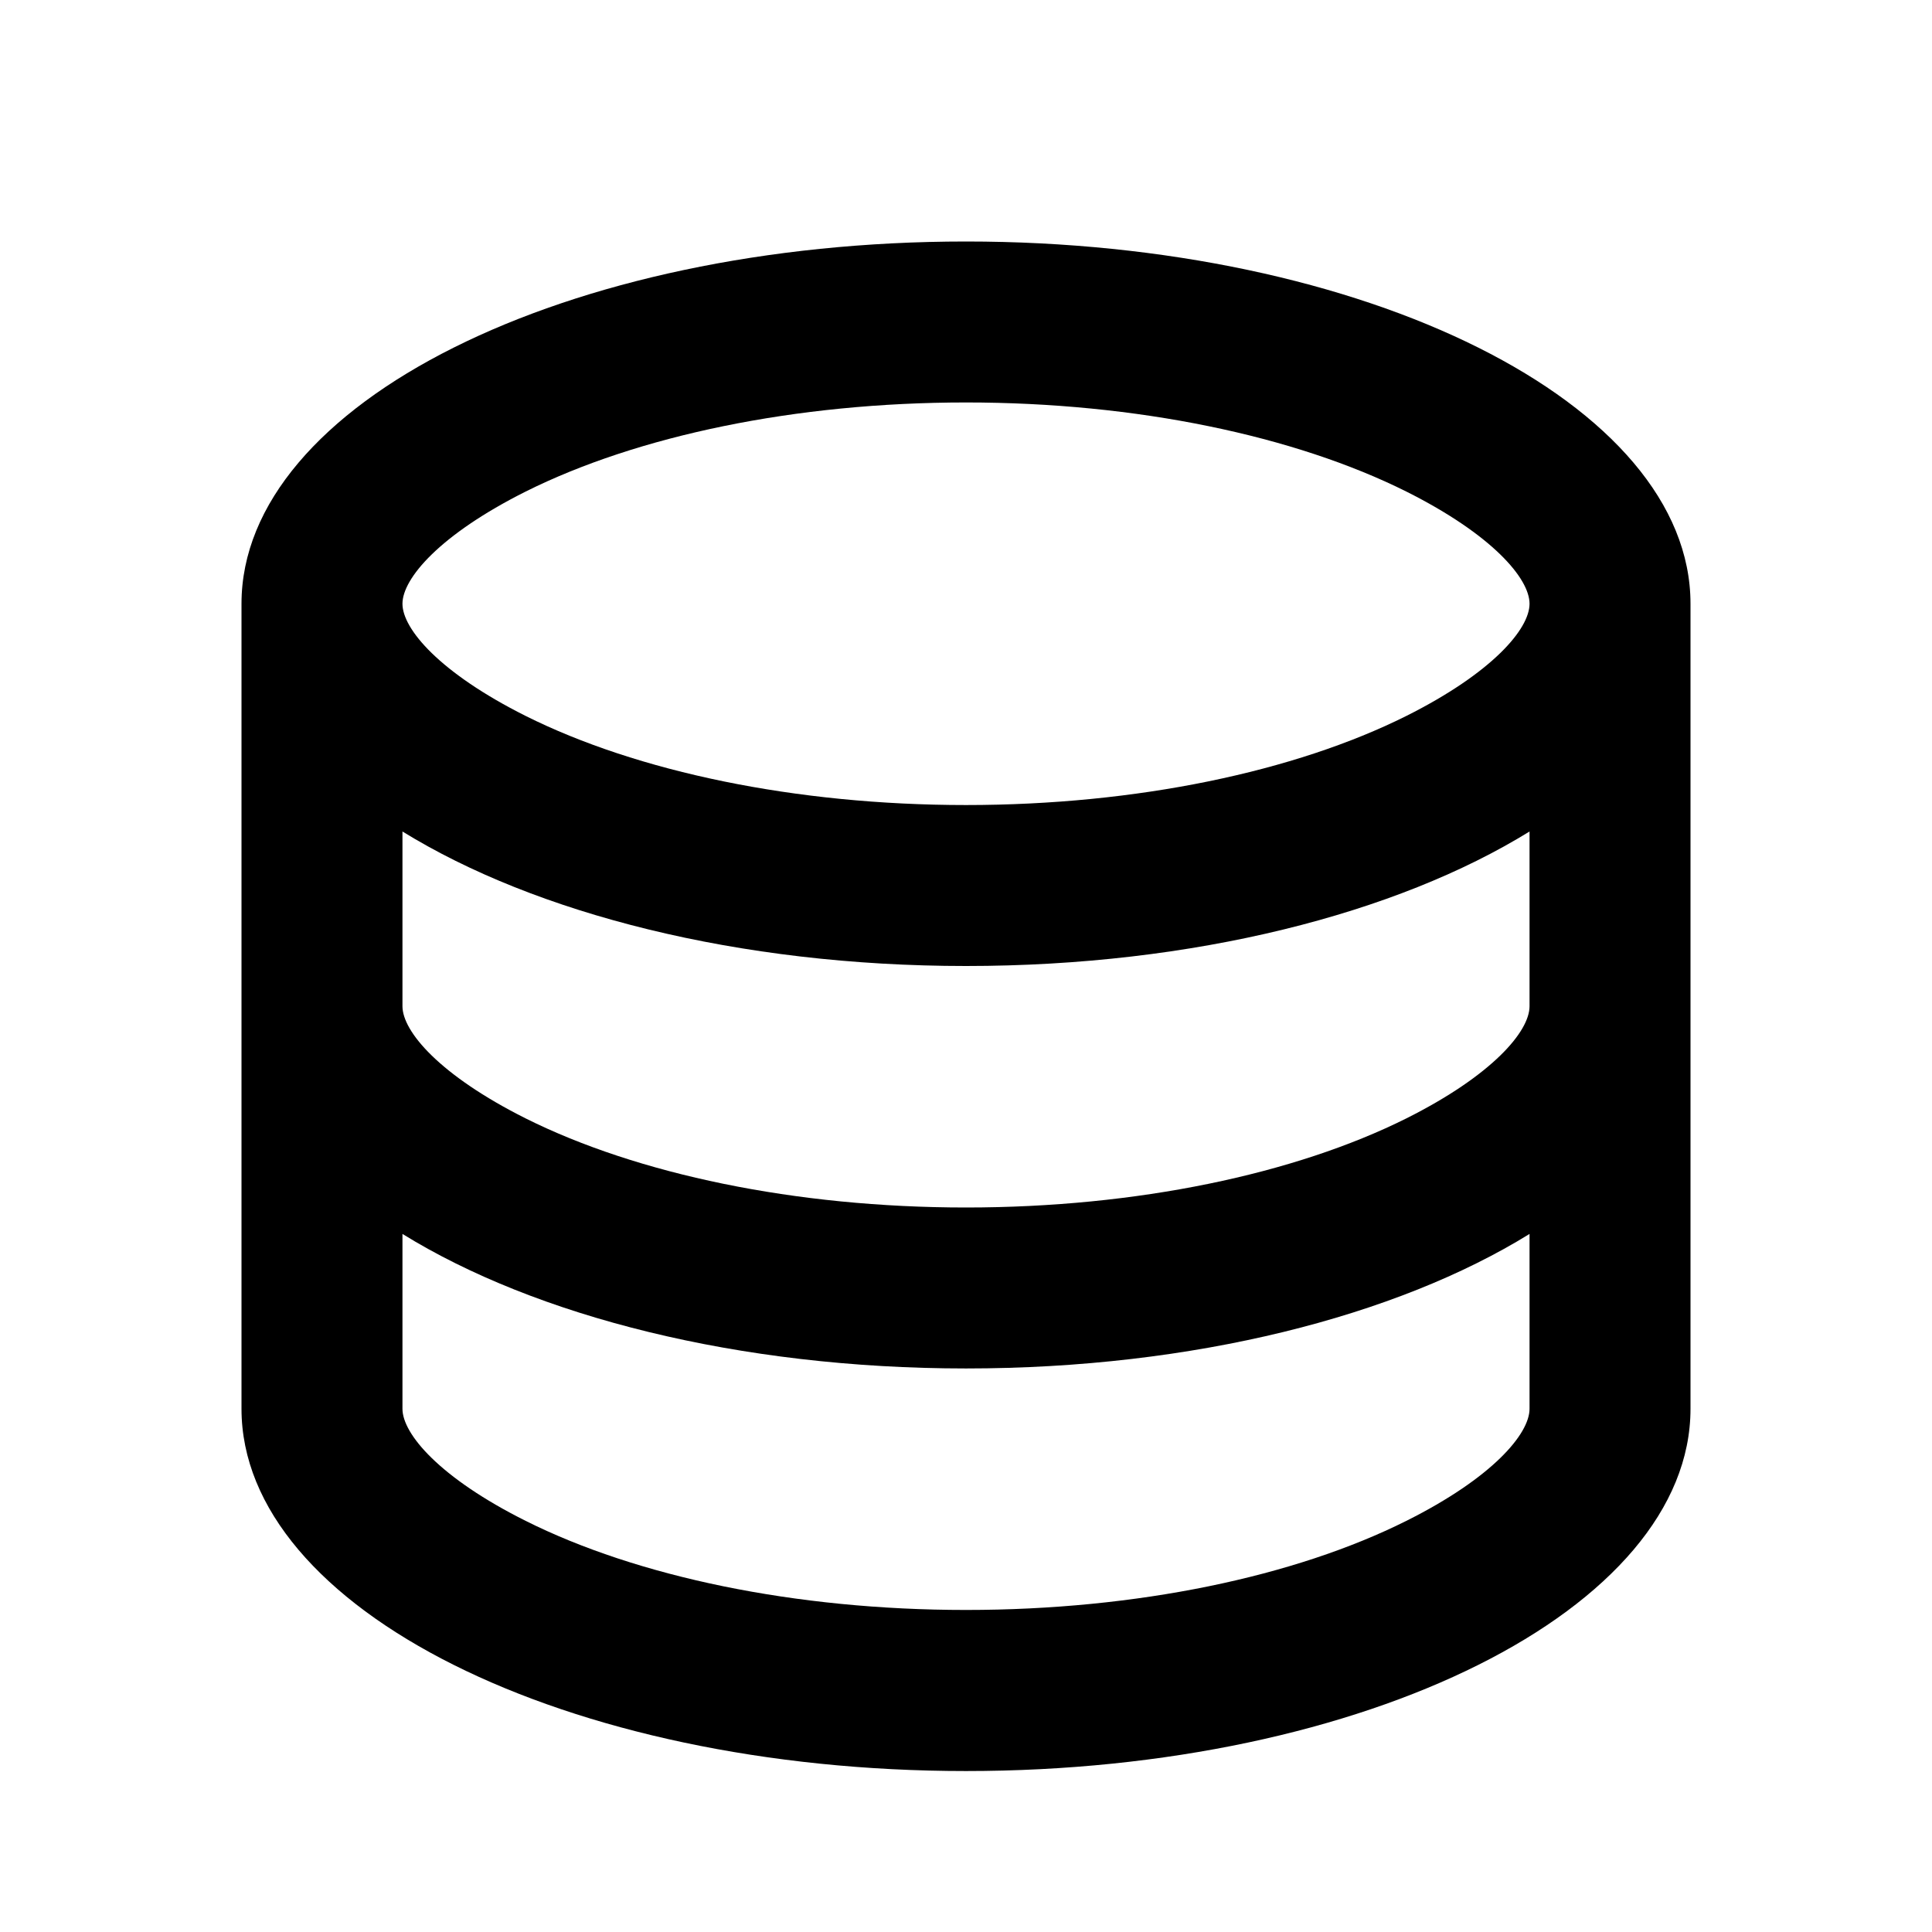 <svg width="16" height="16" xmlns="http://www.w3.org/2000/svg"><path d="M3.333 8.333c0 .209.308.572 1.02.929C5.276 9.723 6.585 10 8 10c1.415 0 2.724-.277 3.647-.738.712-.357 1.02-.72 1.02-.929V6.886C11.567 7.566 9.885 8 8 8c-1.885 0-3.567-.435-4.667-1.114v1.447zm9.334 1.886c-1.1.68-2.782 1.114-4.667 1.114-1.885 0-3.567-.434-4.667-1.114v1.448c0 .208.308.572 1.02.928.923.462 2.232.738 3.647.738 1.415 0 2.724-.276 3.647-.738.712-.356 1.02-.72 1.02-.928v-1.448zM2 11.667V5c0-1.657 2.687-3 6-3s6 1.343 6 3v6.667c0 1.656-2.687 3-6 3s-6-1.344-6-3zm6-5c1.415 0 2.724-.277 3.647-.738.712-.357 1.02-.72 1.02-.929 0-.209-.308-.572-1.02-.929-.923-.461-2.232-.738-3.647-.738-1.415 0-2.724.277-3.647.738-.712.357-1.02.72-1.02.929 0 .209.308.572 1.02.929.923.461 2.232.738 3.647.738z"/></svg>